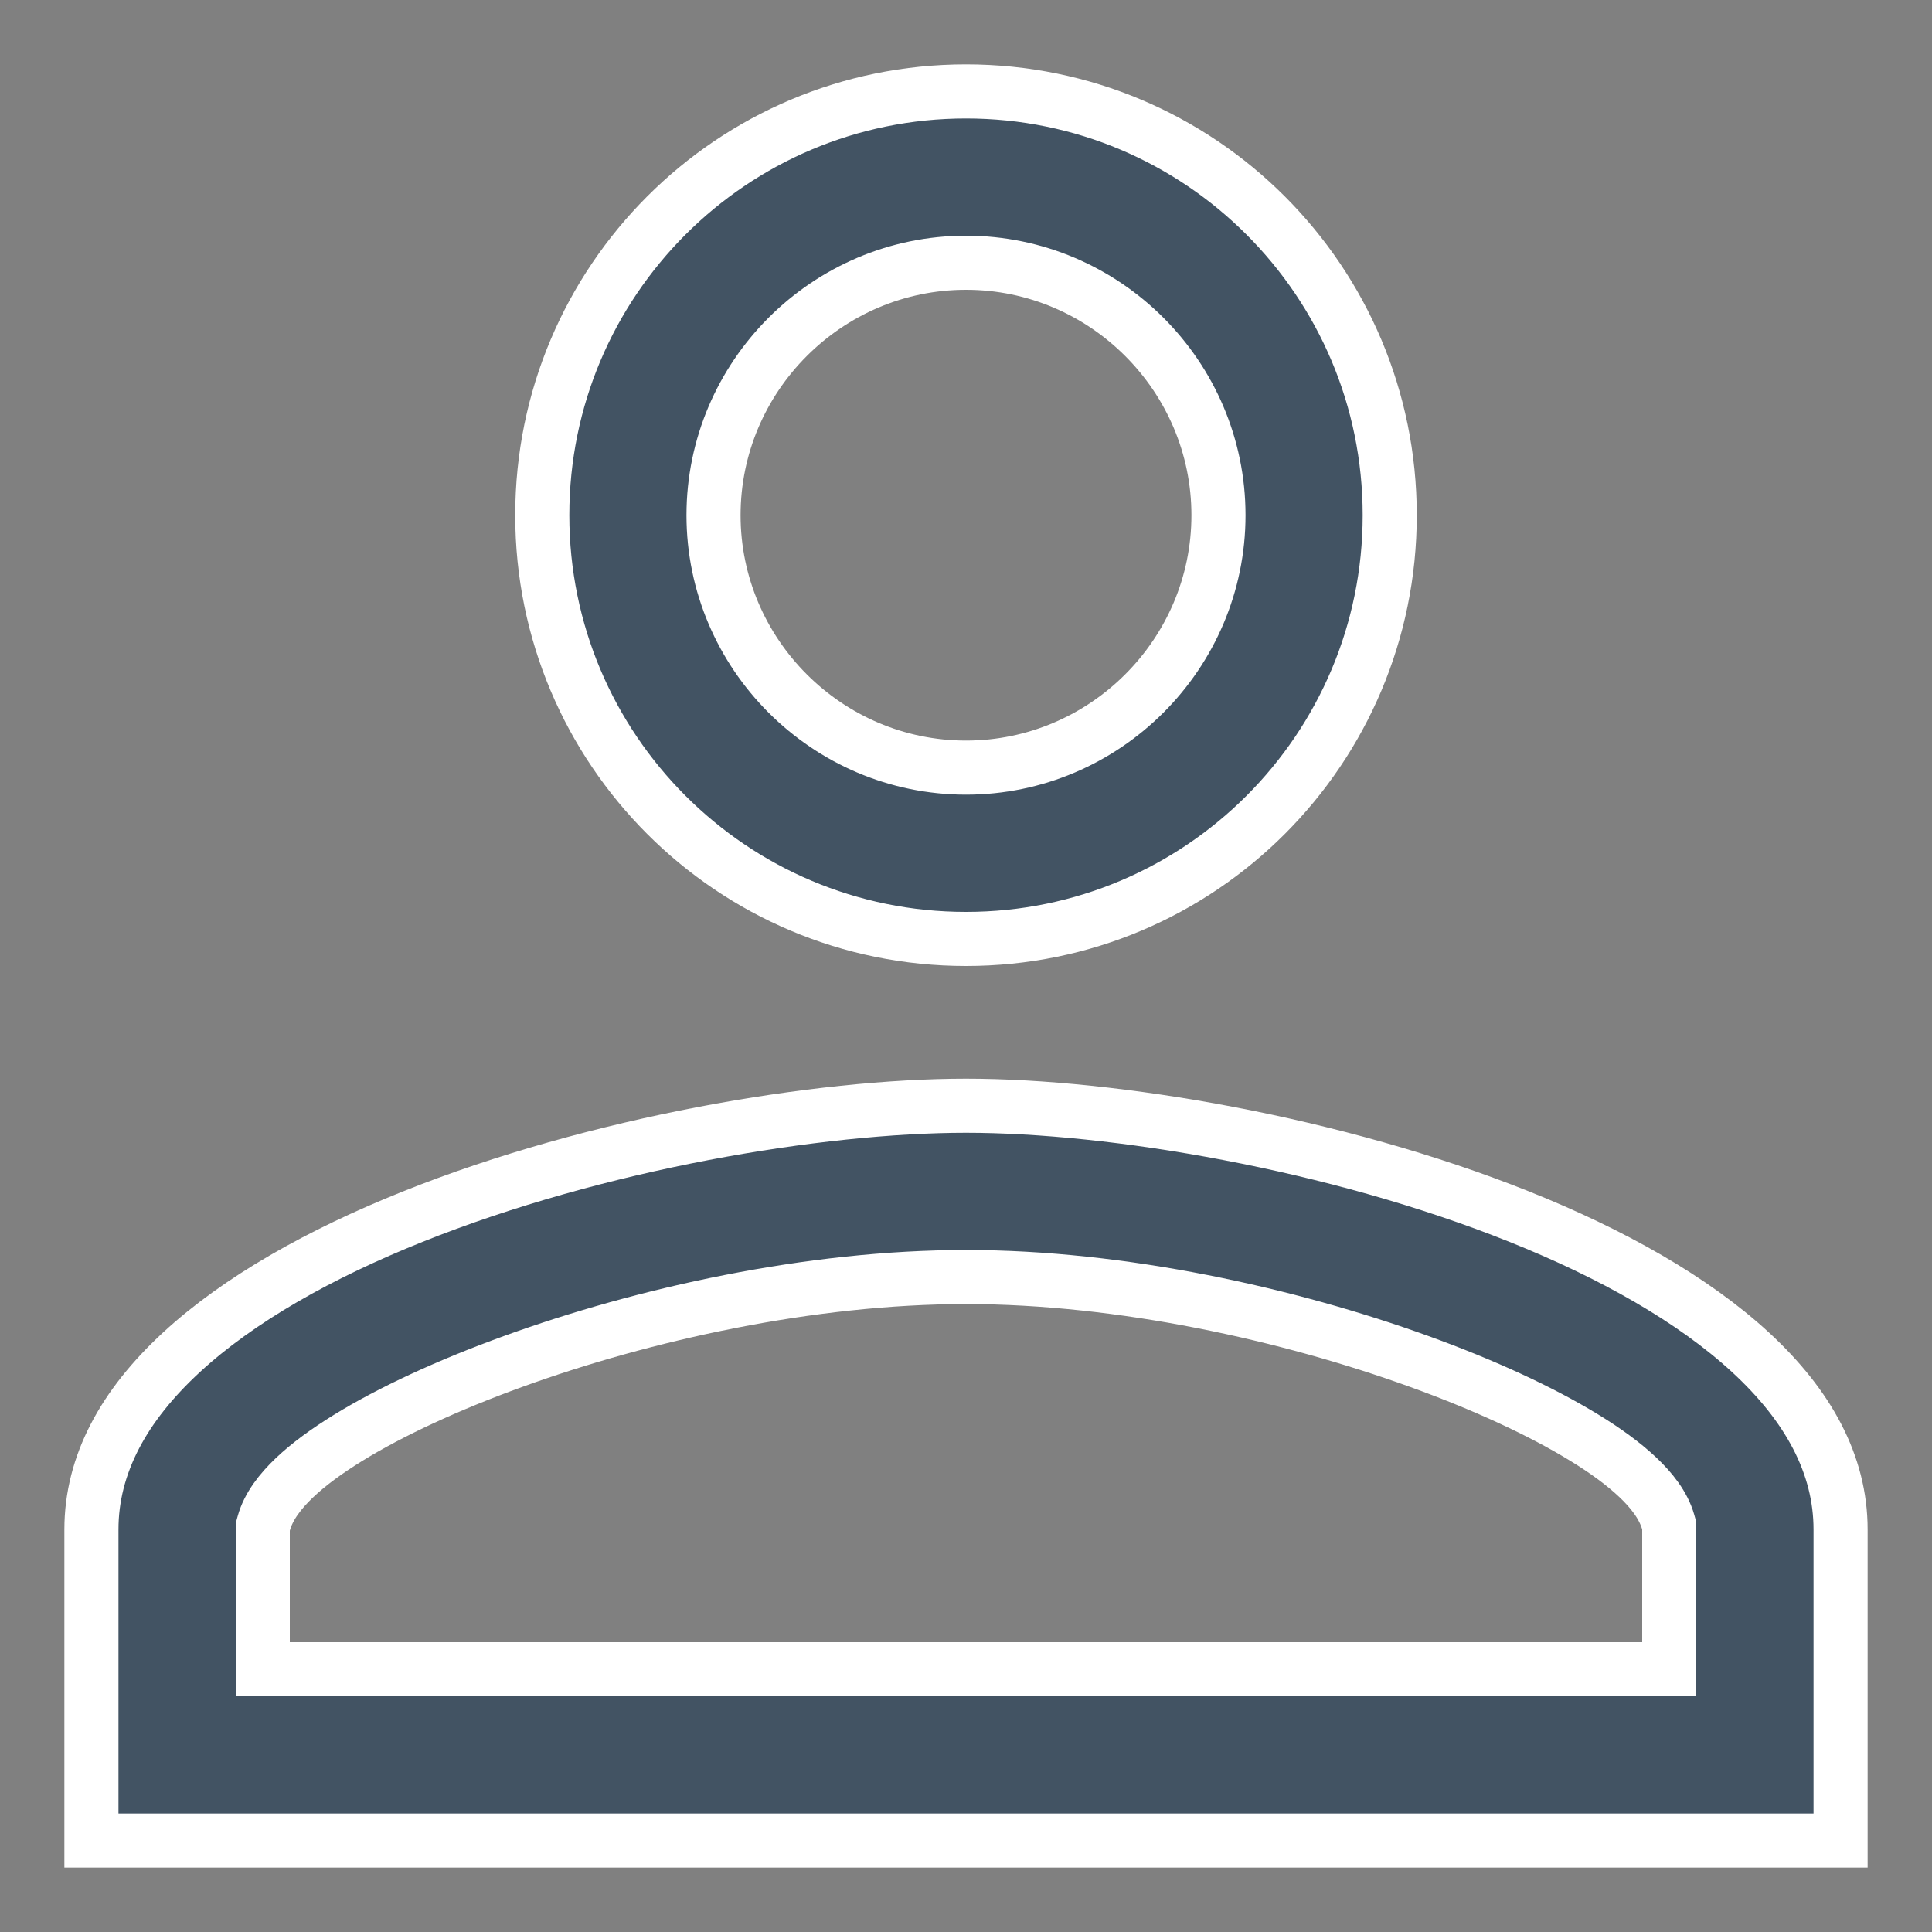<svg width="25" height="25" viewBox="0 0 25 25" fill="none" xmlns="http://www.w3.org/2000/svg">
<rect x="0" y="0" width="25" height="25" fill="#808080" stroke="none"/>
<path d="M21.6 19.792V19.743L21.587 19.697C21.525 19.477 21.368 19.281 21.192 19.115C21.009 18.942 20.772 18.769 20.496 18.601C19.944 18.263 19.205 17.921 18.361 17.616C16.674 17.006 14.518 16.525 12.5 16.525C10.482 16.525 8.326 17.006 6.638 17.618C5.794 17.924 5.055 18.267 4.503 18.607C4.227 18.777 3.989 18.951 3.807 19.125C3.63 19.294 3.474 19.491 3.413 19.712L3.4 19.759V19.806V21.25V21.6H3.75H21.25H21.6V21.25V19.792ZM15.767 6.667C15.767 4.869 14.297 3.4 12.5 3.4C10.703 3.4 9.233 4.869 9.233 6.667C9.233 8.464 10.703 9.933 12.5 9.933C14.297 9.933 15.767 8.464 15.767 6.667ZM7.017 6.667C7.017 3.637 9.47 1.183 12.5 1.183C15.53 1.183 17.983 3.637 17.983 6.667C17.983 9.696 15.53 12.15 12.5 12.15C9.47 12.15 7.017 9.696 7.017 6.667ZM1.183 19.792C1.183 18.95 1.602 18.188 2.346 17.501C3.092 16.812 4.143 16.223 5.337 15.745C7.724 14.789 10.597 14.308 12.5 14.308C14.403 14.308 17.276 14.789 19.663 15.745C20.857 16.223 21.907 16.812 22.654 17.501C23.398 18.188 23.817 18.95 23.817 19.792V23.817H1.183V19.792Z" fill="#425363" stroke="white" stroke-width="0.7"/>
</svg>
